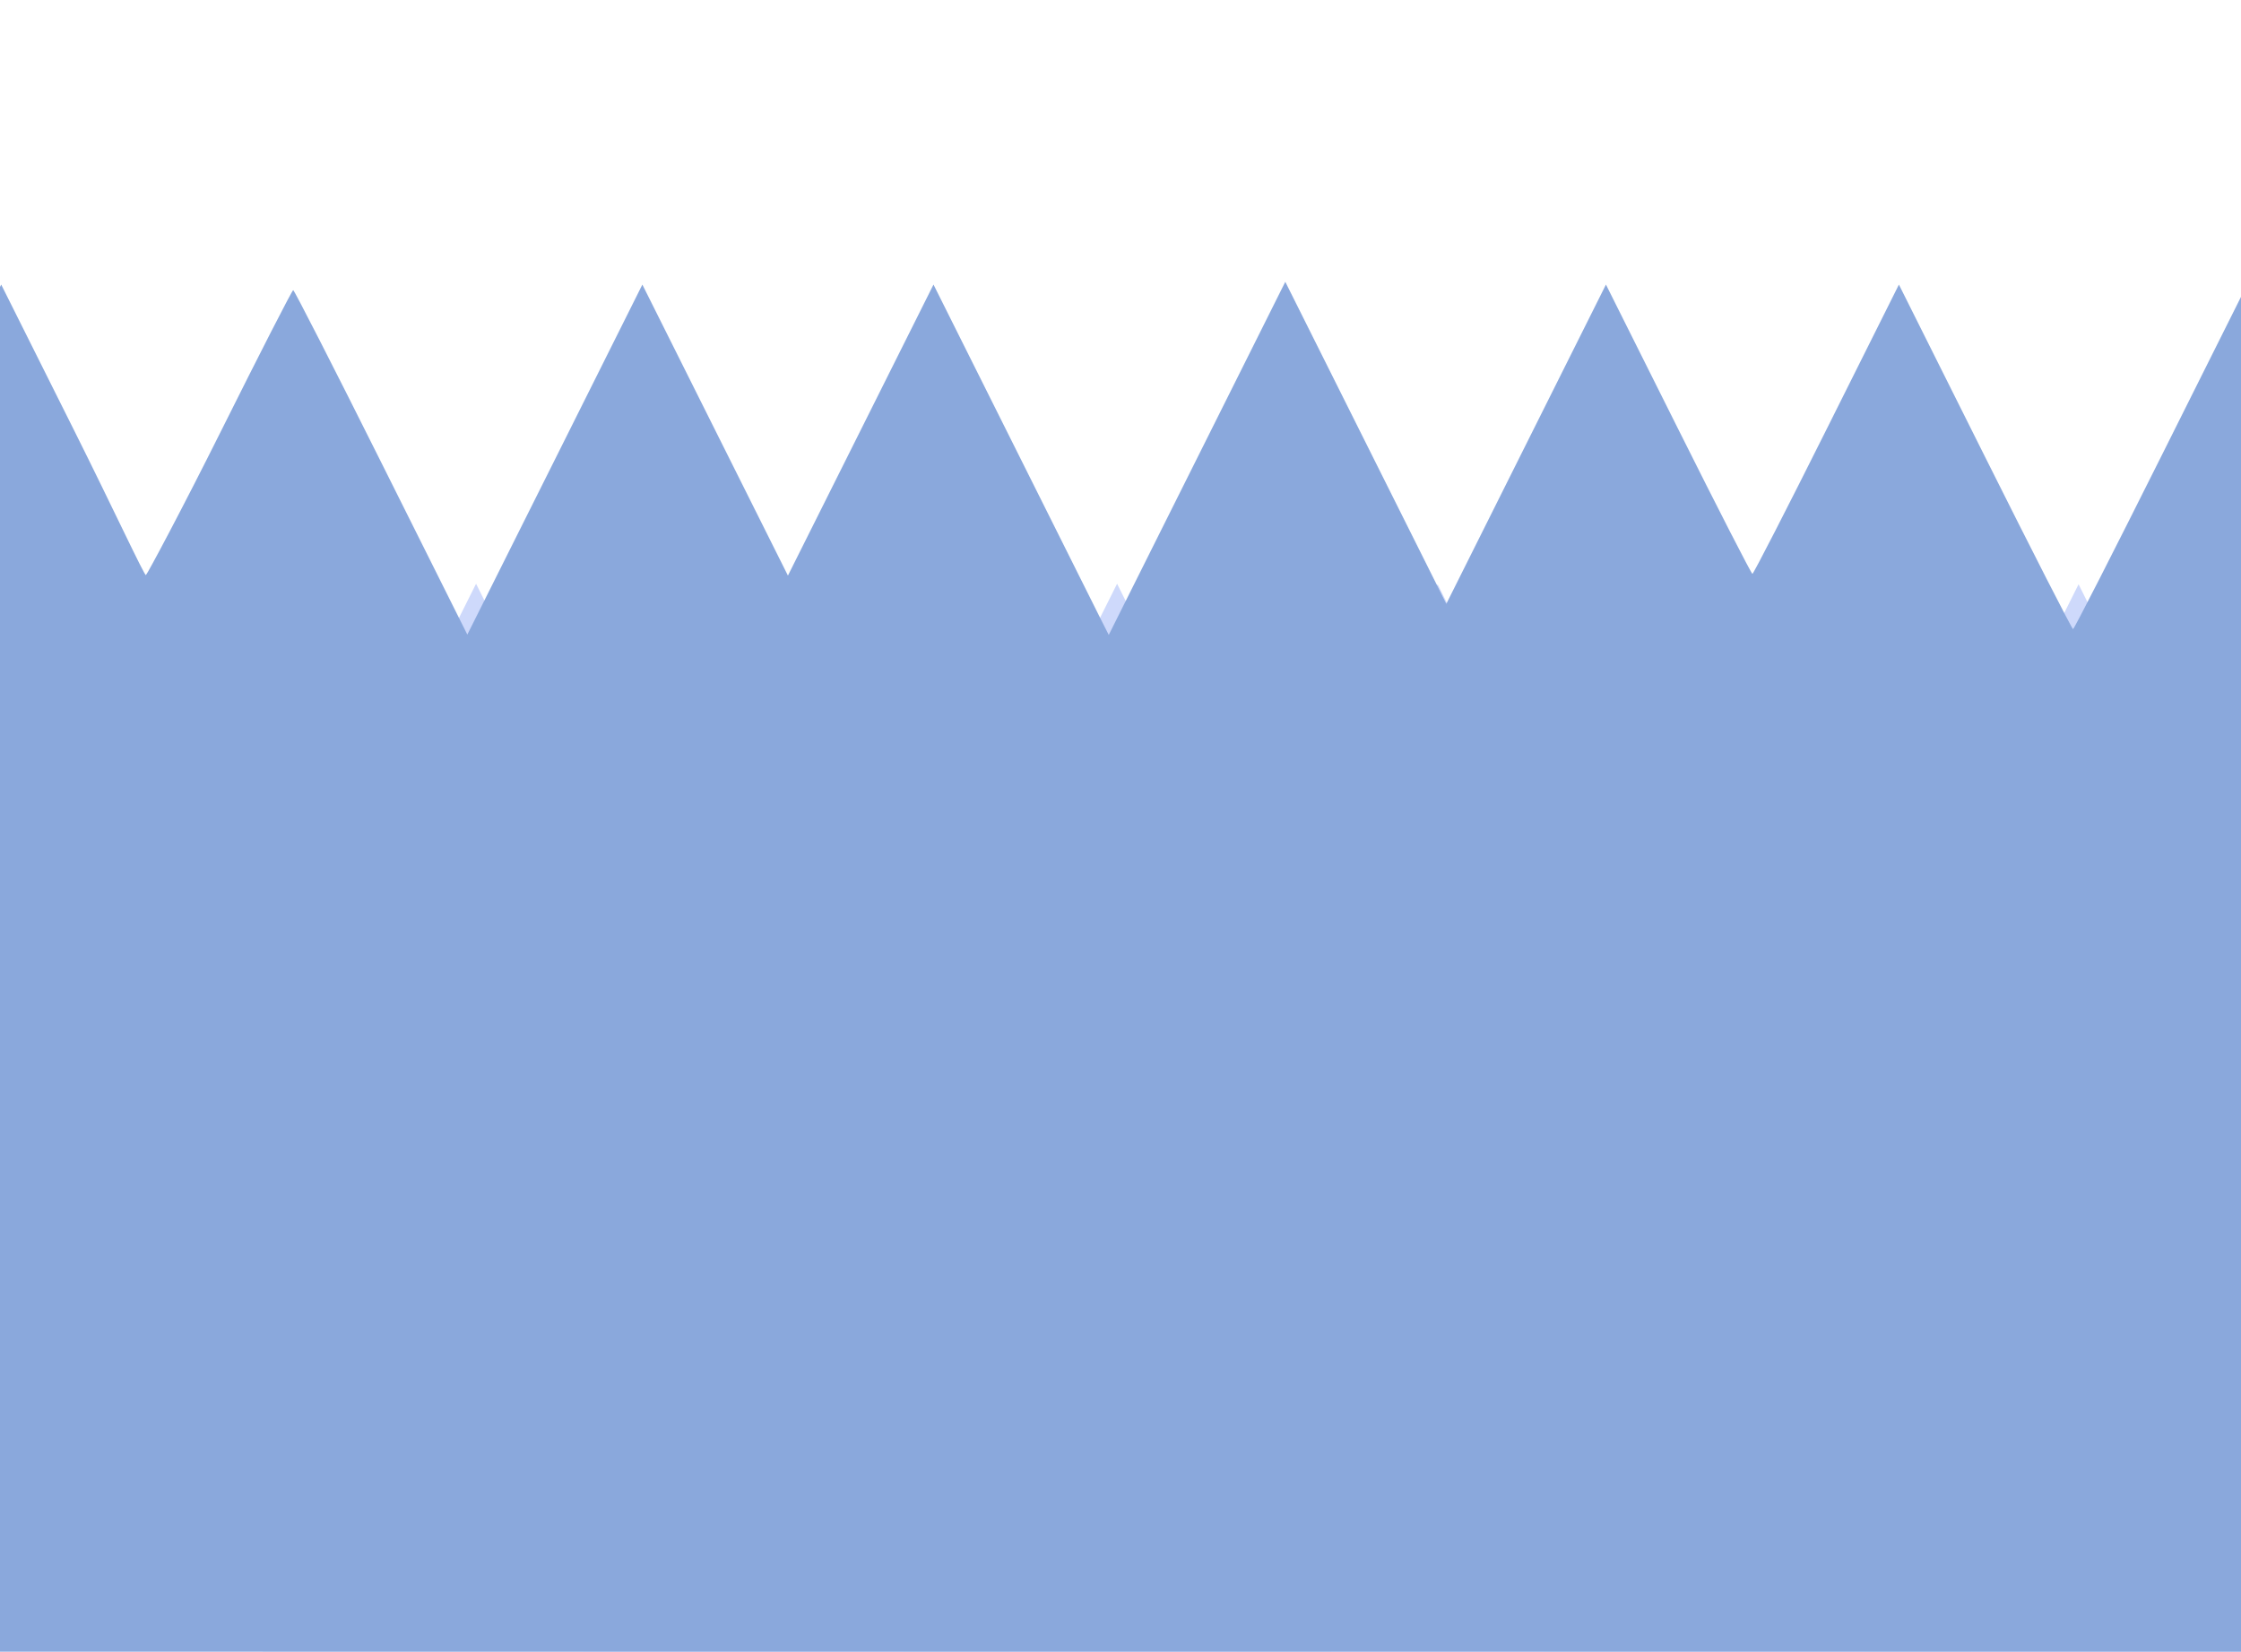 <?xml version="1.0" encoding="UTF-8" standalone="no"?>
<!-- Created with Inkscape (http://www.inkscape.org/) -->

<svg
   xmlns:osb="http://www.openswatchbook.org/uri/2009/osb"
   xmlns:dc="http://purl.org/dc/elements/1.1/"
   xmlns:cc="http://creativecommons.org/ns#"
   xmlns:rdf="http://www.w3.org/1999/02/22-rdf-syntax-ns#"
   xmlns:svg="http://www.w3.org/2000/svg"
   xmlns="http://www.w3.org/2000/svg"
   xmlns:sodipodi="http://sodipodi.sourceforge.net/DTD/sodipodi-0.dtd"
   xmlns:inkscape="http://www.inkscape.org/namespaces/inkscape"
   inkscape:version="0.92.5 (2060ec1f9f, 2020-04-08)"
   sodipodi:docname="drawing.svg"
   id="svg8"
   version="1.1"
   viewBox="0 0 20.35 15"
   height="15mm"
   width="20.35mm">
  <defs
     id="defs2">
    <linearGradient
       id="linearGradient2485"
       osb:paint="solid">
      <stop
         style="stop-color:#000000;stop-opacity:1;"
         offset="0"
         id="stop2483" />
    </linearGradient>
    <filter
       style="color-interpolation-filters:sRGB"
       inkscape:label="Lighting"
       id="filter5538">
      <feComponentTransfer
         result="component"
         id="feComponentTransfer5536">
        <feFuncR
           type="gamma"
           amplitude="1"
           exponent="1"
           offset="0"
           id="feFuncR5530" />
        <feFuncG
           type="gamma"
           amplitude="1"
           exponent="1"
           offset="0"
           id="feFuncG5532" />
        <feFuncB
           type="gamma"
           amplitude="1"
           exponent="1"
           offset="0"
           id="feFuncB5534" />
      </feComponentTransfer>
    </filter>
    <filter
       style="color-interpolation-filters:sRGB"
       inkscape:label="Lighting"
       id="filter5548">
      <feComponentTransfer
         result="component"
         id="feComponentTransfer5546">
        <feFuncR
           type="gamma"
           amplitude="1"
           exponent="1"
           offset="0"
           id="feFuncR5540" />
        <feFuncG
           type="gamma"
           amplitude="1"
           exponent="1"
           offset="0"
           id="feFuncG5542" />
        <feFuncB
           type="gamma"
           amplitude="1"
           exponent="1"
           offset="0"
           id="feFuncB5544" />
      </feComponentTransfer>
    </filter>
    <filter
       style="color-interpolation-filters:sRGB"
       inkscape:label="Cutout Glow"
       id="filter5558"
       inkscape:menu-tooltip="In and out glow with a possible offset and colorizable flood"
       inkscape:menu="Shadows and Glows">
      <feComponentTransfer
         result="fbSourceGraphic"
         id="feComponentTransfer5556">
        <feFuncR
           type="gamma"
           amplitude="1"
           exponent="1"
           offset="0"
           id="feFuncR5550" />
        <feFuncG
           type="gamma"
           amplitude="1"
           exponent="1"
           offset="0"
           id="feFuncG5552" />
        <feFuncB
           type="gamma"
           amplitude="1"
           exponent="1"
           offset="0"
           id="feFuncB5554" />
      </feComponentTransfer>
      <feColorMatrix
         result="fbSourceGraphicAlpha"
         in="fbSourceGraphic"
         values="0 0 0 -1 0 0 0 0 -1 0 0 0 0 -1 0 0 0 0 1 0"
         id="feColorMatrix7897" />
      <feOffset
         id="feOffset7899"
         dy="3"
         dx="3"
         in="fbSourceGraphic" />
      <feGaussianBlur
         id="feGaussianBlur7901"
         stdDeviation="3"
         result="blur" />
      <feFlood
         id="feFlood7903"
         flood-color="rgb(0,0,0)"
         flood-opacity="1"
         result="flood" />
      <feComposite
         in2="fbSourceGraphic"
         id="feComposite7905"
         in="flood"
         operator="in"
         result="composite" />
      <feBlend
         in2="composite"
         id="feBlend7907"
         in="blur"
         mode="normal" />
    </filter>
    <filter
       style="color-interpolation-filters:sRGB"
       inkscape:label="Cutout Glow"
       id="filter5568"
       inkscape:menu-tooltip="In and out glow with a possible offset and colorizable flood"
       inkscape:menu="Shadows and Glows">
      <feComponentTransfer
         result="fbSourceGraphic"
         id="feComponentTransfer5566">
        <feFuncR
           type="gamma"
           amplitude="1"
           exponent="1"
           offset="0"
           id="feFuncR5560" />
        <feFuncG
           type="gamma"
           amplitude="1"
           exponent="1"
           offset="0"
           id="feFuncG5562" />
        <feFuncB
           type="gamma"
           amplitude="1"
           exponent="1"
           offset="0"
           id="feFuncB5564" />
      </feComponentTransfer>
      <feColorMatrix
         result="fbSourceGraphicAlpha"
         in="fbSourceGraphic"
         values="0 0 0 -1 0 0 0 0 -1 0 0 0 0 -1 0 0 0 0 1 0"
         id="feColorMatrix7873" />
      <feOffset
         id="feOffset7875"
         dy="3"
         dx="3"
         in="fbSourceGraphic" />
      <feGaussianBlur
         id="feGaussianBlur7877"
         stdDeviation="3"
         result="blur" />
      <feFlood
         id="feFlood7879"
         flood-color="rgb(0,0,0)"
         flood-opacity="1"
         result="flood" />
      <feComposite
         in2="fbSourceGraphic"
         id="feComposite7881"
         in="flood"
         operator="in"
         result="composite" />
      <feBlend
         in2="composite"
         id="feBlend7883"
         in="blur"
         mode="normal" />
    </filter>
    <filter
       style="color-interpolation-filters:sRGB"
       inkscape:label="Cutout Glow"
       id="filter5578"
       inkscape:menu-tooltip="In and out glow with a possible offset and colorizable flood"
       inkscape:menu="Shadows and Glows">
      <feComponentTransfer
         result="fbSourceGraphic"
         id="feComponentTransfer5576">
        <feFuncR
           type="gamma"
           amplitude="1"
           exponent="1"
           offset="0"
           id="feFuncR5570" />
        <feFuncG
           type="gamma"
           amplitude="1"
           exponent="1"
           offset="0"
           id="feFuncG5572" />
        <feFuncB
           type="gamma"
           amplitude="1"
           exponent="1"
           offset="0"
           id="feFuncB5574" />
      </feComponentTransfer>
      <feColorMatrix
         result="fbSourceGraphicAlpha"
         in="fbSourceGraphic"
         values="0 0 0 -1 0 0 0 0 -1 0 0 0 0 -1 0 0 0 0 1 0"
         id="feColorMatrix7933" />
      <feOffset
         id="feOffset7935"
         dy="3"
         dx="3"
         in="fbSourceGraphic" />
      <feGaussianBlur
         id="feGaussianBlur7937"
         stdDeviation="3"
         result="blur" />
      <feFlood
         id="feFlood7939"
         flood-color="rgb(0,0,0)"
         flood-opacity="1"
         result="flood" />
      <feComposite
         in2="fbSourceGraphic"
         id="feComposite7941"
         in="flood"
         operator="in"
         result="composite" />
      <feBlend
         in2="composite"
         id="feBlend7943"
         in="blur"
         mode="normal" />
    </filter>
    <filter
       style="color-interpolation-filters:sRGB"
       inkscape:label="Cutout Glow"
       id="filter5588"
       inkscape:menu-tooltip="In and out glow with a possible offset and colorizable flood"
       inkscape:menu="Shadows and Glows">
      <feComponentTransfer
         result="fbSourceGraphic"
         id="feComponentTransfer5586">
        <feFuncR
           type="gamma"
           amplitude="1"
           exponent="1"
           offset="0"
           id="feFuncR5580" />
        <feFuncG
           type="gamma"
           amplitude="1"
           exponent="1"
           offset="0"
           id="feFuncG5582" />
        <feFuncB
           type="gamma"
           amplitude="1"
           exponent="1"
           offset="0"
           id="feFuncB5584" />
      </feComponentTransfer>
      <feColorMatrix
         result="fbSourceGraphicAlpha"
         in="fbSourceGraphic"
         values="0 0 0 -1 0 0 0 0 -1 0 0 0 0 -1 0 0 0 0 1 0"
         id="feColorMatrix7885" />
      <feOffset
         id="feOffset7887"
         dy="3"
         dx="3"
         in="fbSourceGraphic" />
      <feGaussianBlur
         id="feGaussianBlur7889"
         stdDeviation="3"
         result="blur" />
      <feFlood
         id="feFlood7891"
         flood-color="rgb(0,0,0)"
         flood-opacity="1"
         result="flood" />
      <feComposite
         in2="fbSourceGraphic"
         id="feComposite7893"
         in="flood"
         operator="in"
         result="composite" />
      <feBlend
         in2="composite"
         id="feBlend7895"
         in="blur"
         mode="normal" />
    </filter>
    <filter
       style="color-interpolation-filters:sRGB"
       inkscape:label="Cutout Glow"
       id="filter5598"
       inkscape:menu-tooltip="In and out glow with a possible offset and colorizable flood"
       inkscape:menu="Shadows and Glows">
      <feComponentTransfer
         result="fbSourceGraphic"
         id="feComponentTransfer5596">
        <feFuncR
           type="gamma"
           amplitude="1"
           exponent="1"
           offset="0"
           id="feFuncR5590" />
        <feFuncG
           type="gamma"
           amplitude="1"
           exponent="1"
           offset="0"
           id="feFuncG5592" />
        <feFuncB
           type="gamma"
           amplitude="1"
           exponent="1"
           offset="0"
           id="feFuncB5594" />
      </feComponentTransfer>
      <feColorMatrix
         result="fbSourceGraphicAlpha"
         in="fbSourceGraphic"
         values="0 0 0 -1 0 0 0 0 -1 0 0 0 0 -1 0 0 0 0 1 0"
         id="feColorMatrix7861" />
      <feOffset
         id="feOffset7863"
         dy="3"
         dx="3"
         in="fbSourceGraphic" />
      <feGaussianBlur
         id="feGaussianBlur7865"
         stdDeviation="3"
         result="blur" />
      <feFlood
         id="feFlood7867"
         flood-color="rgb(0,0,0)"
         flood-opacity="1"
         result="flood" />
      <feComposite
         in2="fbSourceGraphic"
         id="feComposite7869"
         in="flood"
         operator="in"
         result="composite" />
      <feBlend
         in2="composite"
         id="feBlend7871"
         in="blur"
         mode="normal" />
    </filter>
    <filter
       style="color-interpolation-filters:sRGB"
       inkscape:label="Cutout Glow"
       id="filter5608"
       inkscape:menu-tooltip="In and out glow with a possible offset and colorizable flood"
       inkscape:menu="Shadows and Glows">
      <feComponentTransfer
         result="fbSourceGraphic"
         id="feComponentTransfer5606">
        <feFuncR
           type="gamma"
           amplitude="1"
           exponent="1"
           offset="0"
           id="feFuncR5600" />
        <feFuncG
           type="gamma"
           amplitude="1"
           exponent="1"
           offset="0"
           id="feFuncG5602" />
        <feFuncB
           type="gamma"
           amplitude="1"
           exponent="1"
           offset="0"
           id="feFuncB5604" />
      </feComponentTransfer>
      <feColorMatrix
         result="fbSourceGraphicAlpha"
         in="fbSourceGraphic"
         values="0 0 0 -1 0 0 0 0 -1 0 0 0 0 -1 0 0 0 0 1 0"
         id="feColorMatrix7921" />
      <feOffset
         id="feOffset7923"
         dy="3"
         dx="3"
         in="fbSourceGraphic" />
      <feGaussianBlur
         id="feGaussianBlur7925"
         stdDeviation="3"
         result="blur" />
      <feFlood
         id="feFlood7927"
         flood-color="rgb(0,0,0)"
         flood-opacity="1"
         result="flood" />
      <feComposite
         in2="fbSourceGraphic"
         id="feComposite7929"
         in="flood"
         operator="in"
         result="composite" />
      <feBlend
         in2="composite"
         id="feBlend7931"
         in="blur"
         mode="normal" />
    </filter>
    <filter
       style="color-interpolation-filters:sRGB"
       inkscape:label="Cutout Glow"
       id="filter5618"
       inkscape:menu-tooltip="In and out glow with a possible offset and colorizable flood"
       inkscape:menu="Shadows and Glows">
      <feComponentTransfer
         result="fbSourceGraphic"
         id="feComponentTransfer5616">
        <feFuncR
           type="gamma"
           amplitude="1"
           exponent="1"
           offset="0"
           id="feFuncR5610" />
        <feFuncG
           type="gamma"
           amplitude="1"
           exponent="1"
           offset="0"
           id="feFuncG5612" />
        <feFuncB
           type="gamma"
           amplitude="1"
           exponent="1"
           offset="0"
           id="feFuncB5614" />
      </feComponentTransfer>
      <feColorMatrix
         result="fbSourceGraphicAlpha"
         in="fbSourceGraphic"
         values="0 0 0 -1 0 0 0 0 -1 0 0 0 0 -1 0 0 0 0 1 0"
         id="feColorMatrix7909" />
      <feOffset
         id="feOffset7911"
         dy="3"
         dx="3"
         in="fbSourceGraphic" />
      <feGaussianBlur
         id="feGaussianBlur7913"
         stdDeviation="3"
         result="blur" />
      <feFlood
         id="feFlood7915"
         flood-color="rgb(0,0,0)"
         flood-opacity="1"
         result="flood" />
      <feComposite
         in2="fbSourceGraphic"
         id="feComposite7917"
         in="flood"
         operator="in"
         result="composite" />
      <feBlend
         in2="composite"
         id="feBlend7919"
         in="blur"
         mode="normal" />
    </filter>
  </defs>
  <sodipodi:namedview
     id="base"
     pagecolor="#ffffff"
     bordercolor="#666666"
     borderopacity="1.0"
     inkscape:pageopacity="0.0"
     inkscape:pageshadow="2"
     inkscape:zoom="7.919596"
     inkscape:cx="71.375411"
     inkscape:cy="13.974996"
     inkscape:document-units="mm"
     inkscape:current-layer="layer1"
     showgrid="true"
     guidetolerance="10000"
     gridtolerance="10"
     inkscape:snap-perpendicular="false"
     inkscape:snap-tangential="false"
     showguides="true"
     inkscape:window-width="2560"
     inkscape:window-height="1376"
     inkscape:window-x="0"
     inkscape:window-y="27"
     inkscape:window-maximized="1"
     units="mm"
     inkscape:snap-path-clip="false"
     inkscape:snap-path-mask="false"
     objecttolerance="20">
    <inkscape:grid
       visible="true"
       enabled="true"
       snapvisiblegridlinesonly="true"
       dotted="false"
       type="xygrid"
       id="grid4623" />
  </sodipodi:namedview>
  <g
     inkscape:label="Layer 1"
     inkscape:groupmode="layer"
     id="layer1"
     transform="translate(-36.893,-240.417)">
    <path
       style="fill:#ced9fb;fill-opacity:1;stroke:none;stroke-width:0.265;stroke-linecap:butt;stroke-linejoin:miter;stroke-miterlimit:4;stroke-dasharray:0.53, 1.06;stroke-dashoffset:0;stroke-opacity:1;filter:url(#filter5618)"
       d="m 37.422,255.947 c 2.205,-4.41 4.41,-8.819 6.615,-13.229 2.205,4.41 4.41,8.819 6.615,13.229 -4.41,0 -8.819,0 -13.229,0 z"
       id="path840-3-7-6-9"
       inkscape:connector-curvature="0" />
    <path
       style="fill:#ced9fb;fill-opacity:1;stroke:none;stroke-width:0.265;stroke-linecap:butt;stroke-linejoin:miter;stroke-miterlimit:4;stroke-dasharray:0.53, 1.06;stroke-dashoffset:0;stroke-opacity:1;filter:url(#filter5608)"
       d="m 34.512,255.952 c 2.205,-4.41 4.41,-8.819 6.615,-13.229 2.205,4.41 4.41,8.819 6.615,13.229 -4.41,0 -8.819,0 -13.229,0 z"
       id="path840"
       inkscape:connector-curvature="0" />
    <path
       style="fill:#ced9fb;fill-opacity:1;stroke:none;stroke-width:0.265;stroke-linecap:butt;stroke-linejoin:miter;stroke-miterlimit:4;stroke-dasharray:0.53, 1.06;stroke-dashoffset:0;stroke-opacity:1;filter:url(#filter5598)"
       d="m 49.064,255.947 c 2.205,-4.41 4.41,-8.819 6.615,-13.229 2.205,4.41 4.41,8.819 6.615,13.229 -4.41,0 -8.819,0 -13.229,0 z"
       id="path840-3"
       inkscape:connector-curvature="0" />
    <path
       style="fill:#ced9fb;fill-opacity:1;stroke:none;stroke-width:0.265;stroke-linecap:butt;stroke-linejoin:miter;stroke-miterlimit:4;stroke-dasharray:0.53, 1.06;stroke-dashoffset:0;stroke-opacity:1;filter:url(#filter5588)"
       d="m 43.36,255.947 c 2.205,-4.41 4.41,-8.819 6.615,-13.229 2.205,4.41 4.41,8.819 6.615,13.229 -4.41,0 -8.819,0 -13.229,0 z"
       id="path840-3-7"
       inkscape:connector-curvature="0" />
    <path
       style="fill:#ced9fb;fill-opacity:1;stroke:none;stroke-width:0.265;stroke-linecap:butt;stroke-linejoin:miter;stroke-miterlimit:4;stroke-dasharray:0.53, 1.06;stroke-dashoffset:0;stroke-opacity:1;filter:url(#filter5578)"
       d="m 31.601,255.947 c 2.205,-4.41 4.41,-8.819 6.615,-13.229 2.205,4.41 4.41,8.819 6.615,13.229 -4.41,0 -8.819,0 -13.229,0 z"
       id="path840-5"
       inkscape:connector-curvature="0" />
    <path
       style="fill:#ced9fb;fill-opacity:1;stroke:none;stroke-width:0.265;stroke-linecap:butt;stroke-linejoin:miter;stroke-miterlimit:4;stroke-dasharray:0.53, 1.06;stroke-dashoffset:0;stroke-opacity:1;filter:url(#filter5568)"
       d="m 46.153,255.952 c 2.205,-4.41 4.41,-8.819 6.615,-13.229 2.205,4.41 4.41,8.819 6.615,13.229 -4.41,0 -8.819,0 -13.229,0 z"
       id="path840-3-3"
       inkscape:connector-curvature="0" />
    <path
       style="fill:#ced9fb;fill-opacity:1;stroke:none;stroke-width:0.265;stroke-linecap:butt;stroke-linejoin:miter;stroke-miterlimit:4;stroke-dasharray:0.53, 1.06;stroke-dashoffset:0;stroke-opacity:1;filter:url(#filter5558)"
       d="m 40.333,255.952 c 2.205,-4.41 4.41,-8.819 6.615,-13.229 2.205,4.41 4.41,8.819 6.615,13.229 -4.41,0 -8.819,0 -13.229,0 z"
       id="path840-3-7-6"
       inkscape:connector-curvature="0" />
    <path
       style="fill:#8aa8dc;fill-opacity:1;stroke:none;stroke-width:0.125;stroke-linejoin:miter;stroke-miterlimit:4;stroke-dasharray:2.993, 2.993;stroke-dashoffset:0;stroke-opacity:1;paint-order:normal;filter:url(#filter5548)"
       d="m 44.043,15.646 -6.049,12.1 C 37.846,27.451 37.867,27.5 37.717,27.199 L 31.988,15.74 29.494,20.727 27,25.713 l -2.494,-4.986 -2.494,-4.986 -2.998,5.998 -3,5.996 -2.951,-5.902 c -1.623,-3.247 -2.98,-5.902 -3.016,-5.902 -0.036,0 -1.144,2.164 -2.463,4.809 -1.319,2.645 -2.534,4.921 -2.584,4.955 -0.05,0.032 -1.112,-2.263 -2.477,-4.992 L 0.041,15.74 -12.373,40.553 c -6.828,13.646 -12.418,24.853 -12.422,24.904 -0.004,0.051 2.223,0.108 4.949,0.131 v 0.002 c 3.179,0.025 19.704,0.032 38.9,0.033 l -0.012,0.023 h 50 l -0.02,-0.041 c 22.921,-0.016 42.7,-0.04 42.73,-0.07 0.044,-0.044 -5.505,-11.253 -12.332,-24.908 L 87.008,15.801 84.547,20.727 c -1.353,2.709 -2.489,4.926 -2.525,4.926 -0.036,0 -1.179,-2.231 -2.541,-4.957 l -2.479,-4.955 -2.951,5.902 c -1.623,3.247 -2.978,5.904 -3.014,5.904 -0.035,0 -1.393,-2.658 -3.016,-5.904 l -2.951,-5.902 -2.477,4.955 c -1.362,2.726 -2.507,4.957 -2.543,4.957 -0.036,0 -1.179,-2.231 -2.541,-4.957 L 55.031,15.74 49.561,26.682 Z"
       transform="matrix(0.265,0,0,0.265,36.893,238.83)"
       id="path2509"
       inkscape:connector-curvature="0"
       sodipodi:nodetypes="cccccccccccsscccccccccccccccscccscccscccc" />
  </g>
</svg>
